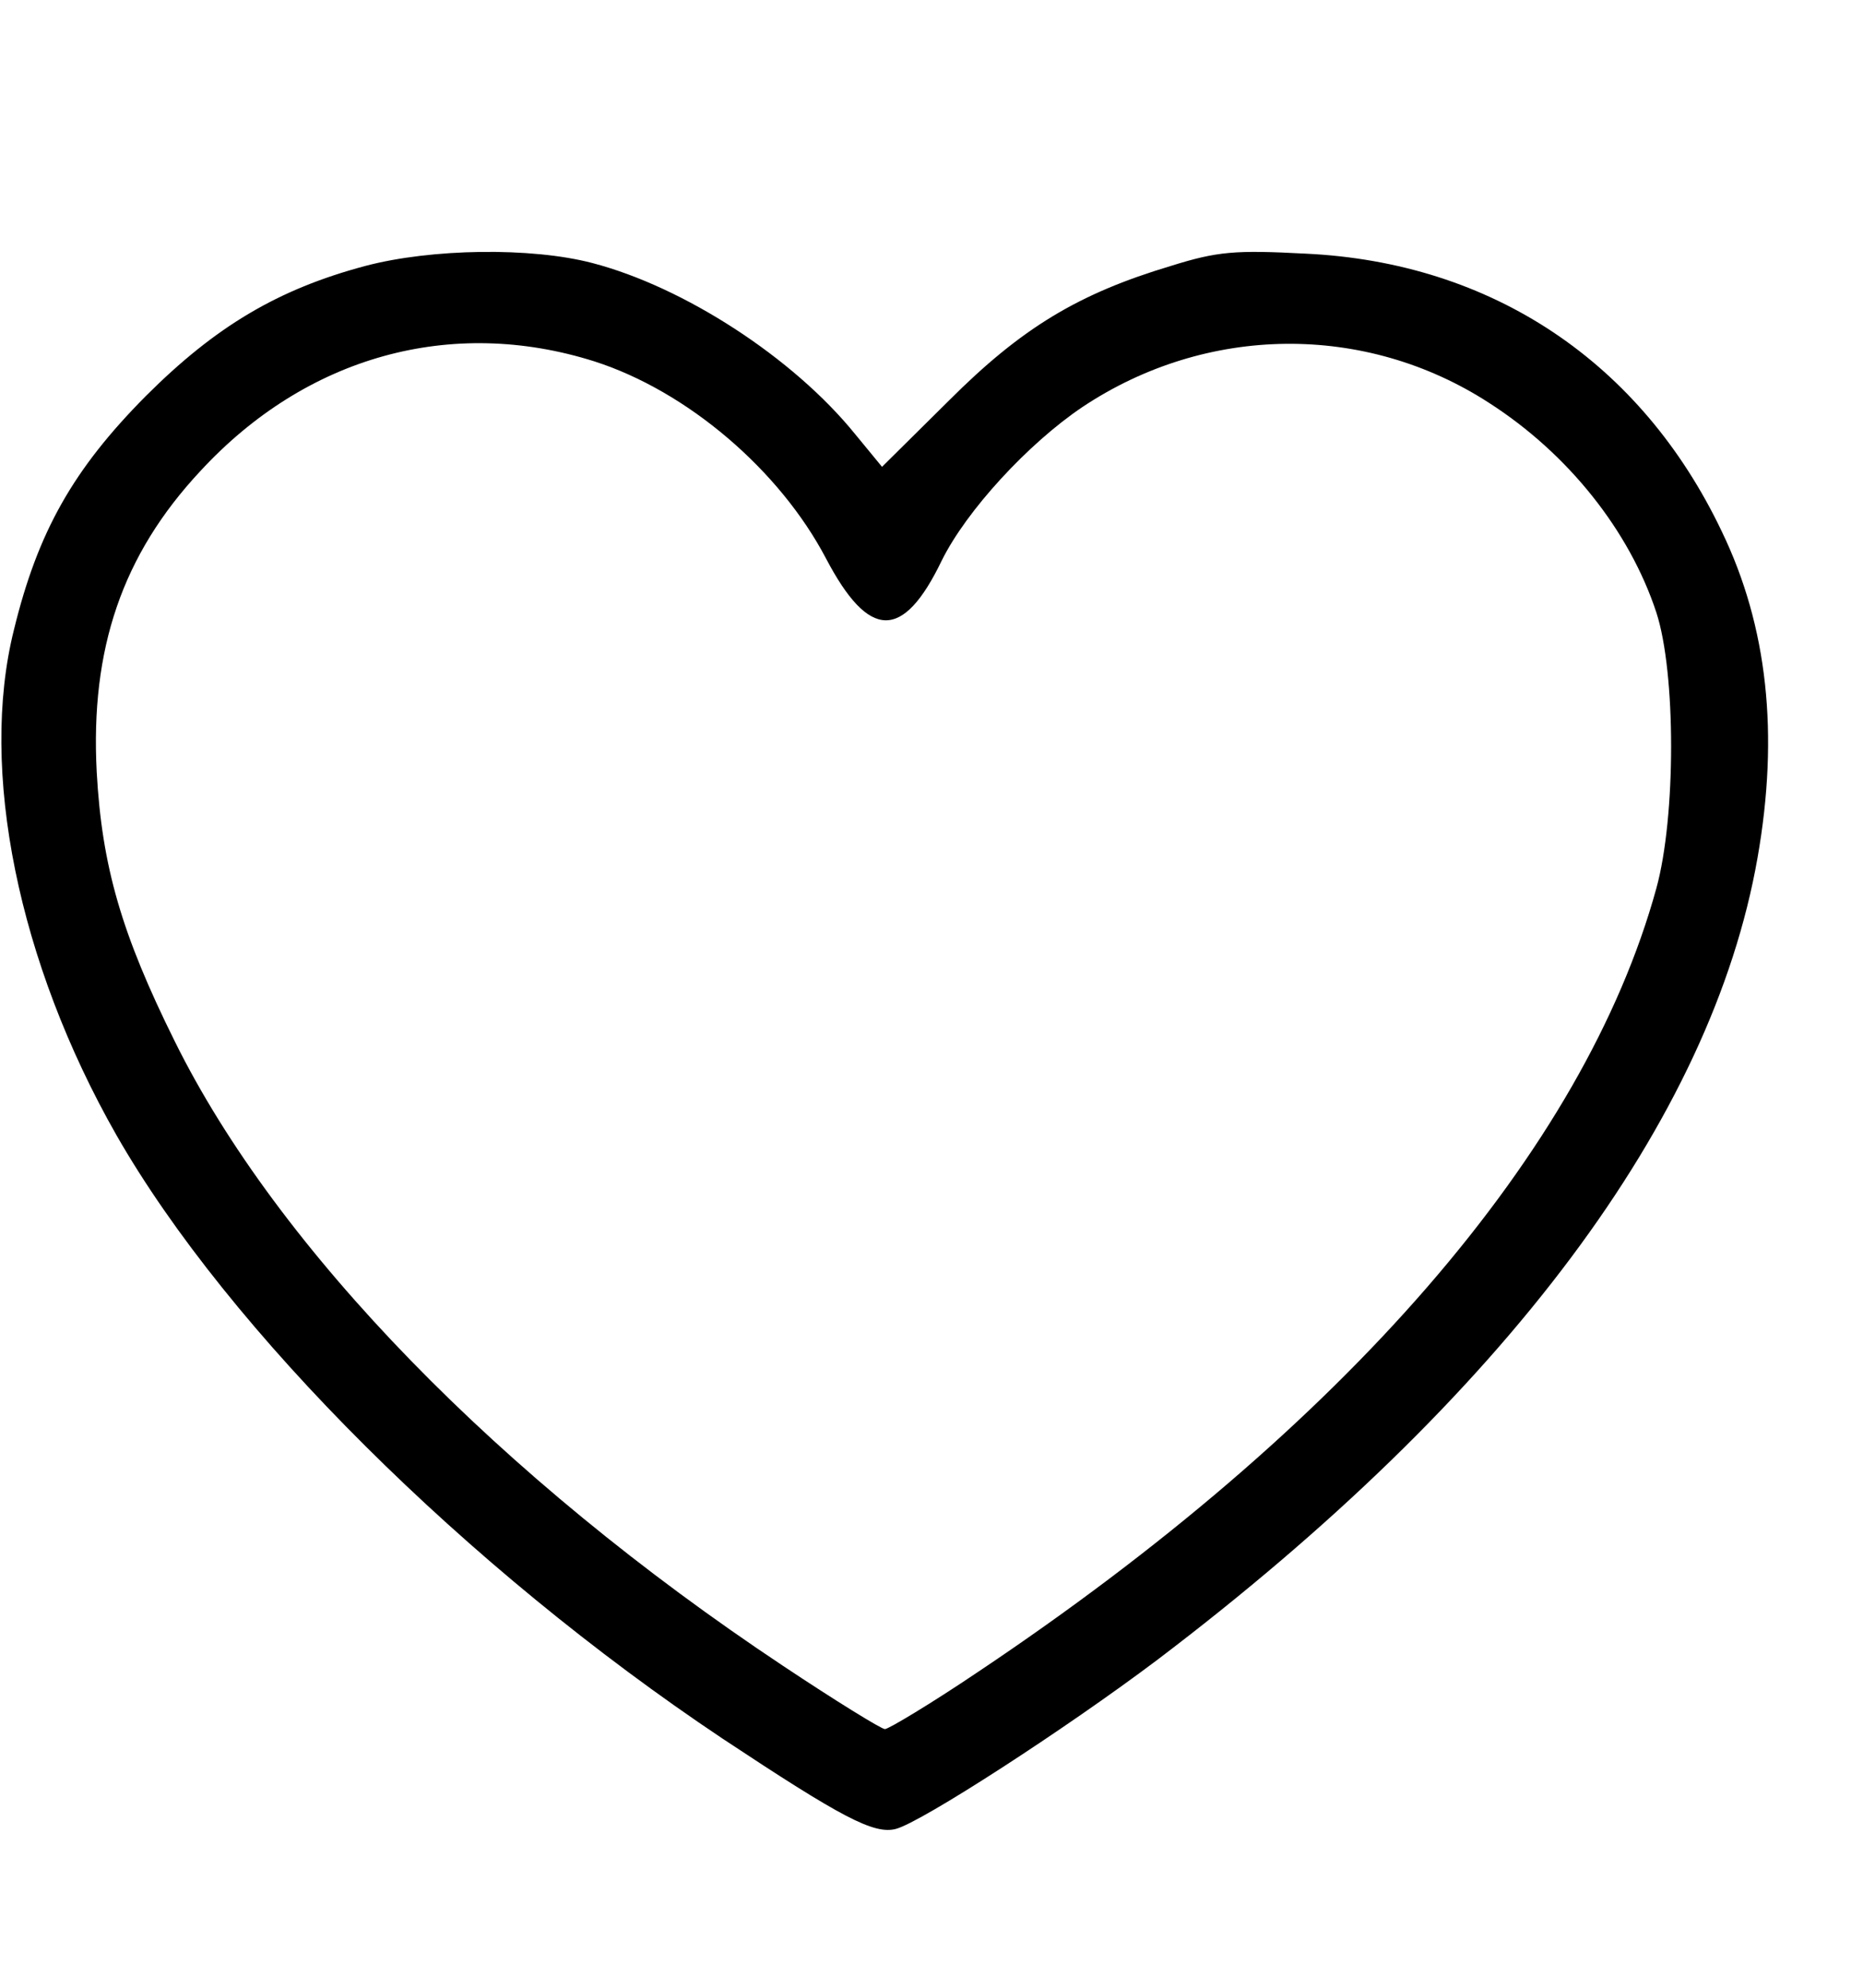 <?xml version="1.0" encoding="UTF-8"?>
<svg xmlns="http://www.w3.org/2000/svg" xmlns:xlink="http://www.w3.org/1999/xlink" width="45px" height="48px" viewBox="0 0 45 45" version="1.1">
<g id="surface1">
<path style=" stroke:none;fill-rule:nonzero;fill:rgb(0%,0%,0%);fill-opacity:1;" d="M 8.824 4.922 C 6.715 5.484 5.203 6.383 3.516 8.07 C 1.773 9.828 0.914 11.336 0.336 13.711 C -0.508 17.086 0.438 21.742 2.812 25.91 C 5.52 30.641 11.266 36.352 17.453 40.484 C 20.32 42.383 21.109 42.805 21.641 42.664 C 22.254 42.504 25.734 40.254 27.949 38.586 C 36.352 32.219 41.344 25.539 42.453 19.211 C 42.977 16.227 42.695 13.625 41.59 11.336 C 39.641 7.242 36.035 4.836 31.535 4.625 C 29.828 4.535 29.406 4.57 28.281 4.922 C 26.051 5.59 24.68 6.414 22.922 8.172 L 21.305 9.773 L 20.656 8.984 C 19.16 7.137 16.523 5.43 14.309 4.852 C 12.832 4.465 10.422 4.5 8.824 4.922 Z M 14.359 7.227 C 16.594 7.945 18.828 9.844 19.953 11.988 C 20.988 13.957 21.812 13.977 22.746 12.039 C 23.344 10.828 24.836 9.211 26.141 8.332 C 29.145 6.328 32.977 6.293 35.965 8.227 C 37.883 9.457 39.359 11.32 40.008 13.289 C 40.484 14.75 40.484 18.227 40.008 19.953 C 38.266 26.281 32.5 32.941 23.609 38.883 C 22.484 39.641 21.461 40.254 21.375 40.254 C 21.289 40.254 20.18 39.57 18.914 38.727 C 12.059 34.172 6.695 28.652 4.219 23.641 C 2.938 21.059 2.461 19.422 2.336 17.141 C 2.18 14.168 2.953 11.898 4.836 9.879 C 7.398 7.102 10.898 6.133 14.359 7.227 Z M 14.359 7.227 "/>
</g>
</svg>
